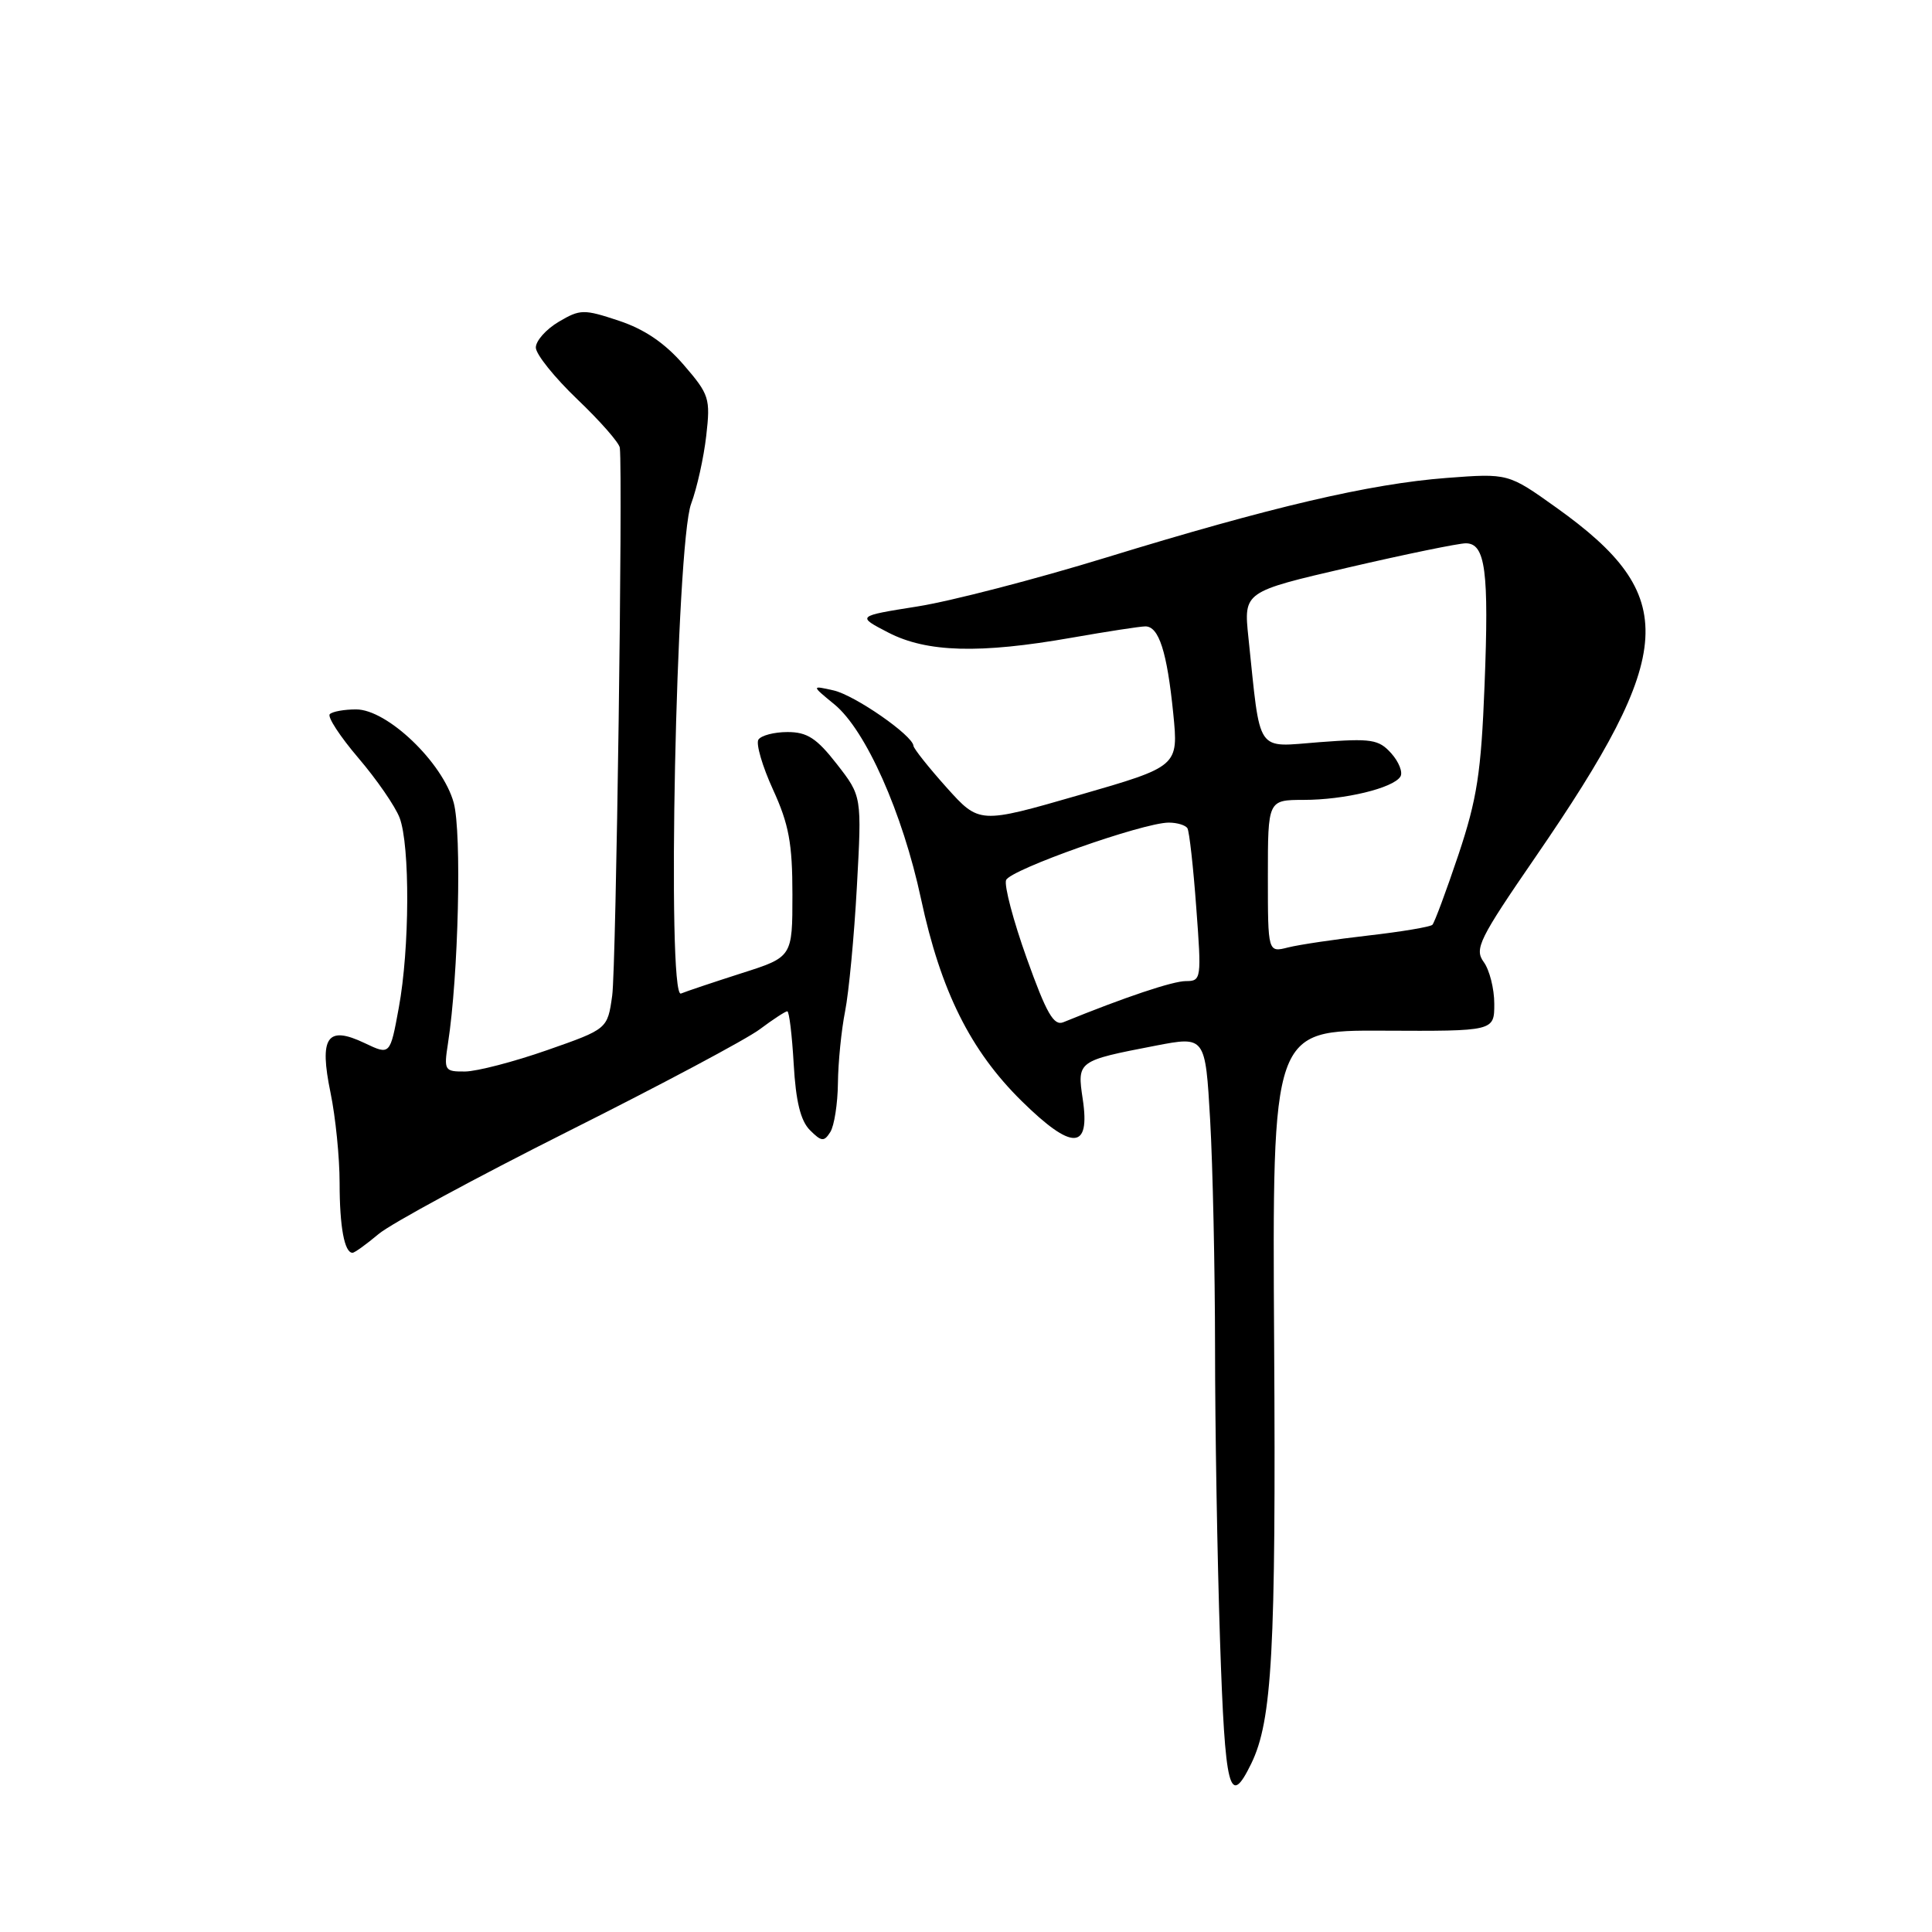 <?xml version="1.0" encoding="UTF-8" standalone="no"?>
<!DOCTYPE svg PUBLIC "-//W3C//DTD SVG 1.1//EN" "http://www.w3.org/Graphics/SVG/1.1/DTD/svg11.dtd" >
<svg xmlns="http://www.w3.org/2000/svg" xmlns:xlink="http://www.w3.org/1999/xlink" version="1.1" viewBox="0 0 256 256">
 <g >
 <path fill="currentColor"
d=" M 165.80 233.68 C 168.57 228.00 169.08 218.68 168.83 178.00 C 168.58 136.50 168.58 136.50 183.29 136.57 C 198.00 136.64 198.00 136.64 198.00 133.01 C 198.00 131.02 197.37 128.52 196.60 127.47 C 195.34 125.74 195.97 124.45 203.48 113.53 C 222.18 86.33 222.62 78.97 206.22 67.26 C 199.85 62.71 199.85 62.71 191.67 63.33 C 181.50 64.11 168.41 67.17 146.56 73.88 C 137.25 76.74 126.00 79.66 121.56 80.36 C 113.50 81.64 113.50 81.64 117.71 83.82 C 122.80 86.45 129.79 86.65 142.00 84.50 C 146.68 83.68 151.07 83.00 151.77 83.00 C 153.56 83.00 154.64 86.37 155.46 94.52 C 156.16 101.55 156.16 101.55 142.96 105.36 C 129.76 109.17 129.76 109.17 125.42 104.34 C 123.04 101.68 121.07 99.20 121.04 98.83 C 120.95 97.45 113.26 92.11 110.44 91.48 C 107.50 90.82 107.50 90.82 110.57 93.34 C 114.72 96.75 119.60 107.71 122.04 119.11 C 124.66 131.33 128.58 139.20 135.37 145.89 C 142.08 152.49 144.49 152.42 143.47 145.65 C 142.71 140.59 142.75 140.56 153.11 138.56 C 159.71 137.29 159.71 137.29 160.35 148.39 C 160.70 154.50 160.99 168.09 161.00 178.59 C 161.00 189.09 161.30 206.54 161.66 217.37 C 162.33 237.38 162.90 239.63 165.80 233.68 Z  M 50.16 163.52 C 51.78 162.15 63.10 156.03 75.30 149.90 C 87.51 143.78 98.93 137.70 100.68 136.38 C 102.43 135.07 104.07 134.00 104.32 134.00 C 104.57 134.00 104.95 137.15 105.17 141.00 C 105.45 145.93 106.08 148.51 107.32 149.75 C 108.85 151.28 109.19 151.31 110.02 150.00 C 110.54 149.18 111.00 146.25 111.03 143.50 C 111.06 140.75 111.49 136.47 111.98 134.00 C 112.47 131.53 113.18 124.10 113.54 117.50 C 114.20 105.50 114.20 105.50 110.89 101.25 C 108.21 97.81 106.95 97.00 104.35 97.00 C 102.57 97.00 100.84 97.46 100.49 98.01 C 100.15 98.57 101.02 101.55 102.43 104.63 C 104.53 109.22 105.00 111.75 105.00 118.52 C 105.00 126.81 105.00 126.81 98.25 128.96 C 94.54 130.15 90.93 131.36 90.23 131.65 C 88.33 132.44 89.59 72.06 91.58 66.75 C 92.35 64.69 93.25 60.64 93.58 57.75 C 94.15 52.78 93.99 52.28 90.58 48.33 C 88.11 45.47 85.41 43.63 82.01 42.50 C 77.34 40.95 76.88 40.96 74.03 42.64 C 72.36 43.63 71.00 45.16 71.00 46.05 C 71.00 46.94 73.48 50.02 76.50 52.91 C 79.53 55.80 82.06 58.69 82.13 59.33 C 82.54 63.15 81.64 128.27 81.12 131.92 C 80.50 136.35 80.50 136.35 72.50 139.15 C 68.10 140.69 63.21 141.96 61.64 141.98 C 58.90 142.00 58.80 141.85 59.36 138.25 C 60.75 129.30 61.20 110.35 60.12 106.37 C 58.66 101.03 51.31 94.00 47.19 94.00 C 45.62 94.00 44.05 94.28 43.70 94.63 C 43.35 94.98 45.06 97.59 47.48 100.43 C 49.91 103.27 52.37 106.84 52.95 108.36 C 54.34 112.03 54.29 125.71 52.84 133.54 C 51.69 139.82 51.69 139.82 48.33 138.22 C 43.34 135.84 42.27 137.39 43.80 144.81 C 44.46 148.01 45.00 153.37 45.00 156.73 C 45.00 162.56 45.64 166.00 46.71 166.00 C 46.99 166.00 48.54 164.88 50.16 163.52 Z  M 136.06 127.01 C 134.27 122.02 133.04 117.34 133.31 116.62 C 133.85 115.23 151.47 109.00 154.87 109.00 C 155.98 109.00 157.09 109.34 157.34 109.75 C 157.59 110.16 158.12 114.89 158.51 120.25 C 159.22 129.71 159.18 130.00 157.14 130.00 C 155.40 130.00 149.04 132.13 140.90 135.45 C 139.63 135.97 138.66 134.28 136.06 127.01 Z  M 168.00 116.11 C 168.00 106.00 168.00 106.00 172.75 105.99 C 178.15 105.99 184.62 104.43 185.56 102.90 C 185.91 102.34 185.36 100.95 184.35 99.82 C 182.69 97.97 181.72 97.82 174.86 98.34 C 166.27 98.99 167.07 100.16 165.42 84.46 C 164.79 78.41 164.79 78.41 178.64 75.20 C 186.26 73.43 193.28 71.99 194.23 71.99 C 196.83 72.00 197.31 75.66 196.71 90.82 C 196.26 102.38 195.72 105.86 193.25 113.26 C 191.63 118.08 190.08 122.25 189.80 122.54 C 189.51 122.82 185.70 123.46 181.32 123.96 C 176.94 124.46 172.16 125.17 170.68 125.54 C 168.00 126.22 168.00 126.22 168.00 116.11 Z "/>
</g>
</svg>